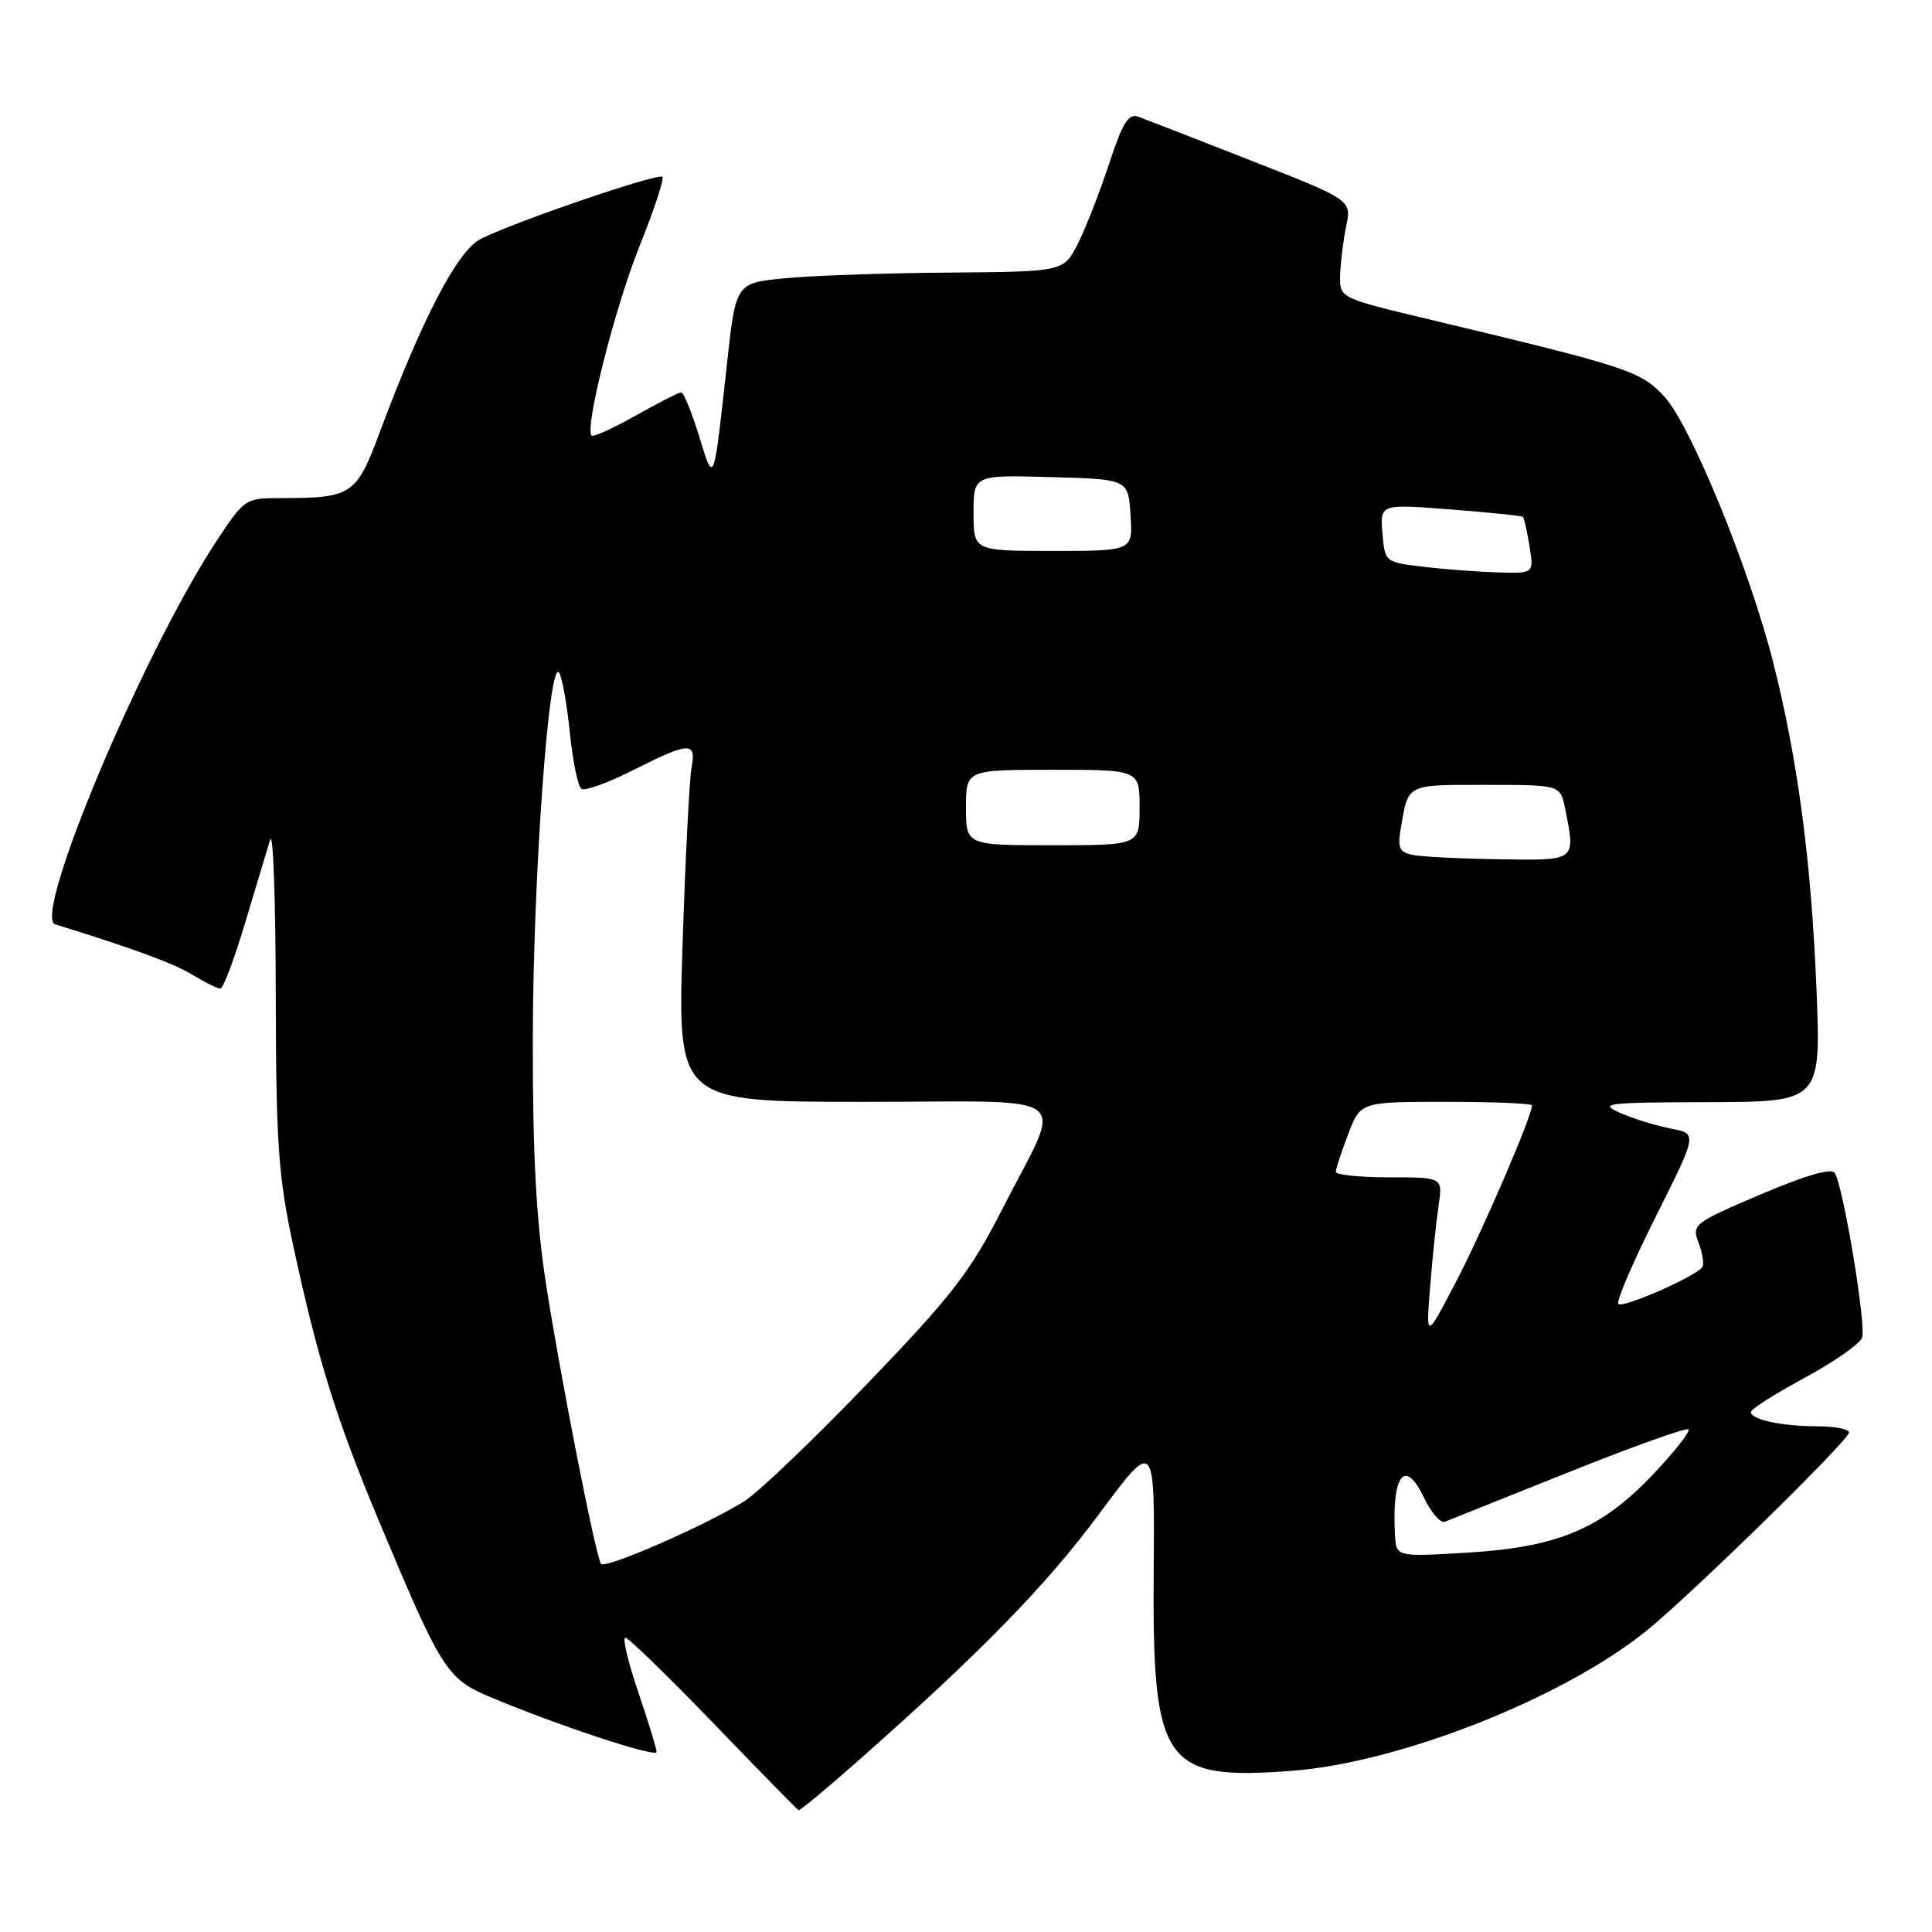 <?xml version="1.0" encoding="UTF-8" standalone="no"?>
<!DOCTYPE svg PUBLIC "-//W3C//DTD SVG 1.1//EN" "http://www.w3.org/Graphics/SVG/1.1/DTD/svg11.dtd" >
<svg xmlns="http://www.w3.org/2000/svg" xmlns:xlink="http://www.w3.org/1999/xlink" version="1.1" viewBox="0 0 256 256">
 <g >
 <path fill="currentColor"
d=" M 113.78 233.25 C 129.99 218.92 138.57 210.14 145.65 200.59 C 153.01 190.68 153.01 190.68 152.87 208.24 C 152.68 233.77 154.16 235.92 171.11 234.65 C 185.33 233.59 206.88 225.12 218.00 216.22 C 223.86 211.53 245.00 190.85 245.00 189.81 C 245.00 189.36 243.09 188.99 240.75 188.99 C 235.99 188.97 232.00 188.11 232.00 187.09 C 232.00 186.72 235.18 184.70 239.07 182.60 C 242.96 180.50 246.41 178.09 246.73 177.26 C 247.32 175.73 244.30 157.44 243.12 155.43 C 242.72 154.73 239.27 155.72 233.31 158.26 C 224.42 162.05 224.15 162.26 225.07 164.67 C 225.59 166.04 225.82 167.49 225.57 167.88 C 224.83 169.08 215.05 173.38 214.44 172.78 C 214.13 172.46 216.36 167.26 219.40 161.21 C 224.91 150.21 224.91 150.21 221.47 149.56 C 219.58 149.20 216.56 148.28 214.76 147.50 C 211.75 146.19 212.65 146.08 226.40 146.04 C 241.31 146.00 241.31 146.00 240.68 130.75 C 239.99 114.04 238.19 100.53 234.96 87.78 C 231.80 75.31 223.97 56.21 220.50 52.51 C 217.33 49.14 215.84 48.65 189.50 42.35 C 177.50 39.49 177.50 39.49 177.57 36.49 C 177.62 34.85 177.98 31.93 178.37 30.00 C 179.10 26.50 179.10 26.50 165.80 21.29 C 158.48 18.42 151.76 15.80 150.85 15.47 C 149.54 14.99 148.75 16.24 146.97 21.68 C 145.73 25.43 143.88 30.19 142.84 32.25 C 140.96 36.00 140.96 36.00 125.73 36.12 C 117.35 36.18 107.58 36.52 104.00 36.87 C 97.50 37.50 97.50 37.50 96.34 48.10 C 94.54 64.48 94.62 64.28 92.62 57.75 C 91.65 54.59 90.59 52.00 90.26 52.00 C 89.93 52.00 87.22 53.38 84.23 55.07 C 81.24 56.75 78.61 57.95 78.39 57.72 C 77.43 56.76 81.46 40.81 84.71 32.70 C 86.65 27.86 88.03 23.69 87.77 23.43 C 87.22 22.88 67.86 29.50 63.66 31.68 C 60.61 33.25 55.95 42.19 50.36 57.17 C 47.20 65.65 46.67 66.00 37.09 66.00 C 32.52 66.00 32.36 66.11 28.65 71.75 C 18.95 86.50 4.22 121.52 7.31 122.48 C 17.43 125.60 23.03 127.65 25.49 129.16 C 27.15 130.17 28.81 130.99 29.19 131.00 C 29.57 131.00 31.06 127.06 32.49 122.25 C 33.93 117.44 35.42 112.49 35.80 111.25 C 36.19 110.01 36.52 119.24 36.54 131.75 C 36.57 151.52 36.88 155.88 38.84 165.00 C 42.10 180.14 44.53 187.95 50.19 201.49 C 58.41 221.13 59.21 222.42 64.69 224.75 C 73.30 228.42 87.00 232.96 87.00 232.15 C 87.00 231.71 85.90 228.12 84.56 224.18 C 83.22 220.23 82.45 217.00 82.86 217.00 C 83.26 217.00 88.52 222.11 94.55 228.36 C 100.57 234.61 105.64 239.78 105.82 239.86 C 106.00 239.94 109.58 236.96 113.78 233.25 Z  M 79.63 207.21 C 78.88 205.99 74.18 182.04 72.33 170.00 C 71.04 161.64 70.57 152.77 70.60 137.50 C 70.64 116.13 72.75 86.98 74.09 89.15 C 74.50 89.81 75.14 93.42 75.52 97.18 C 75.90 100.93 76.59 104.25 77.06 104.54 C 77.53 104.83 80.63 103.70 83.93 102.03 C 91.39 98.27 92.30 98.24 91.63 101.75 C 91.35 103.26 90.81 113.84 90.44 125.25 C 89.78 146.00 89.78 146.00 114.46 146.00 C 143.14 146.00 140.93 144.29 132.82 160.19 C 128.53 168.60 126.18 171.65 114.89 183.38 C 107.75 190.81 100.42 197.81 98.61 198.93 C 93.25 202.25 80.10 207.98 79.63 207.21 Z  M 184.84 203.40 C 184.41 195.43 186.15 193.14 188.65 198.38 C 189.61 200.41 190.87 201.87 191.45 201.64 C 192.03 201.41 199.42 198.45 207.87 195.07 C 216.33 191.68 223.47 189.13 223.73 189.40 C 224.00 189.67 221.90 192.34 219.06 195.34 C 212.21 202.59 206.44 205.01 194.36 205.74 C 185.00 206.29 185.00 206.29 184.84 203.40 Z  M 189.50 170.50 C 189.81 166.65 190.31 161.81 190.62 159.75 C 191.18 156.00 191.18 156.00 184.09 156.00 C 180.19 156.00 177.00 155.68 177.00 155.28 C 177.00 154.89 177.74 152.64 178.64 150.28 C 180.27 146.00 180.27 146.00 191.64 146.00 C 197.89 146.00 203.00 146.21 203.00 146.47 C 203.00 147.89 196.45 163.09 192.97 169.77 C 188.94 177.50 188.94 177.50 189.50 170.50 Z  M 187.29 113.30 C 185.41 112.94 185.16 112.39 185.62 109.69 C 186.63 103.82 186.28 104.00 196.84 104.00 C 206.75 104.00 206.75 104.00 207.38 107.12 C 208.78 114.15 208.96 114.01 198.75 113.86 C 193.66 113.79 188.50 113.53 187.29 113.30 Z  M 128.00 107.00 C 128.00 102.00 128.00 102.00 139.50 102.00 C 151.00 102.00 151.00 102.00 151.00 107.00 C 151.00 112.00 151.00 112.00 139.50 112.00 C 128.00 112.00 128.00 112.00 128.00 107.00 Z  M 188.50 75.09 C 183.54 74.50 183.50 74.47 183.18 70.64 C 182.87 66.78 182.87 66.78 192.18 67.50 C 197.31 67.90 201.63 68.34 201.79 68.49 C 201.95 68.63 202.35 70.38 202.67 72.38 C 203.26 76.00 203.26 76.00 198.38 75.84 C 195.70 75.76 191.25 75.42 188.50 75.09 Z  M 129.00 67.97 C 129.00 62.93 129.00 62.93 139.25 63.22 C 149.50 63.50 149.50 63.50 149.80 68.25 C 150.11 73.00 150.11 73.00 139.55 73.00 C 129.00 73.00 129.00 73.00 129.00 67.97 Z "/>
</g>
</svg>